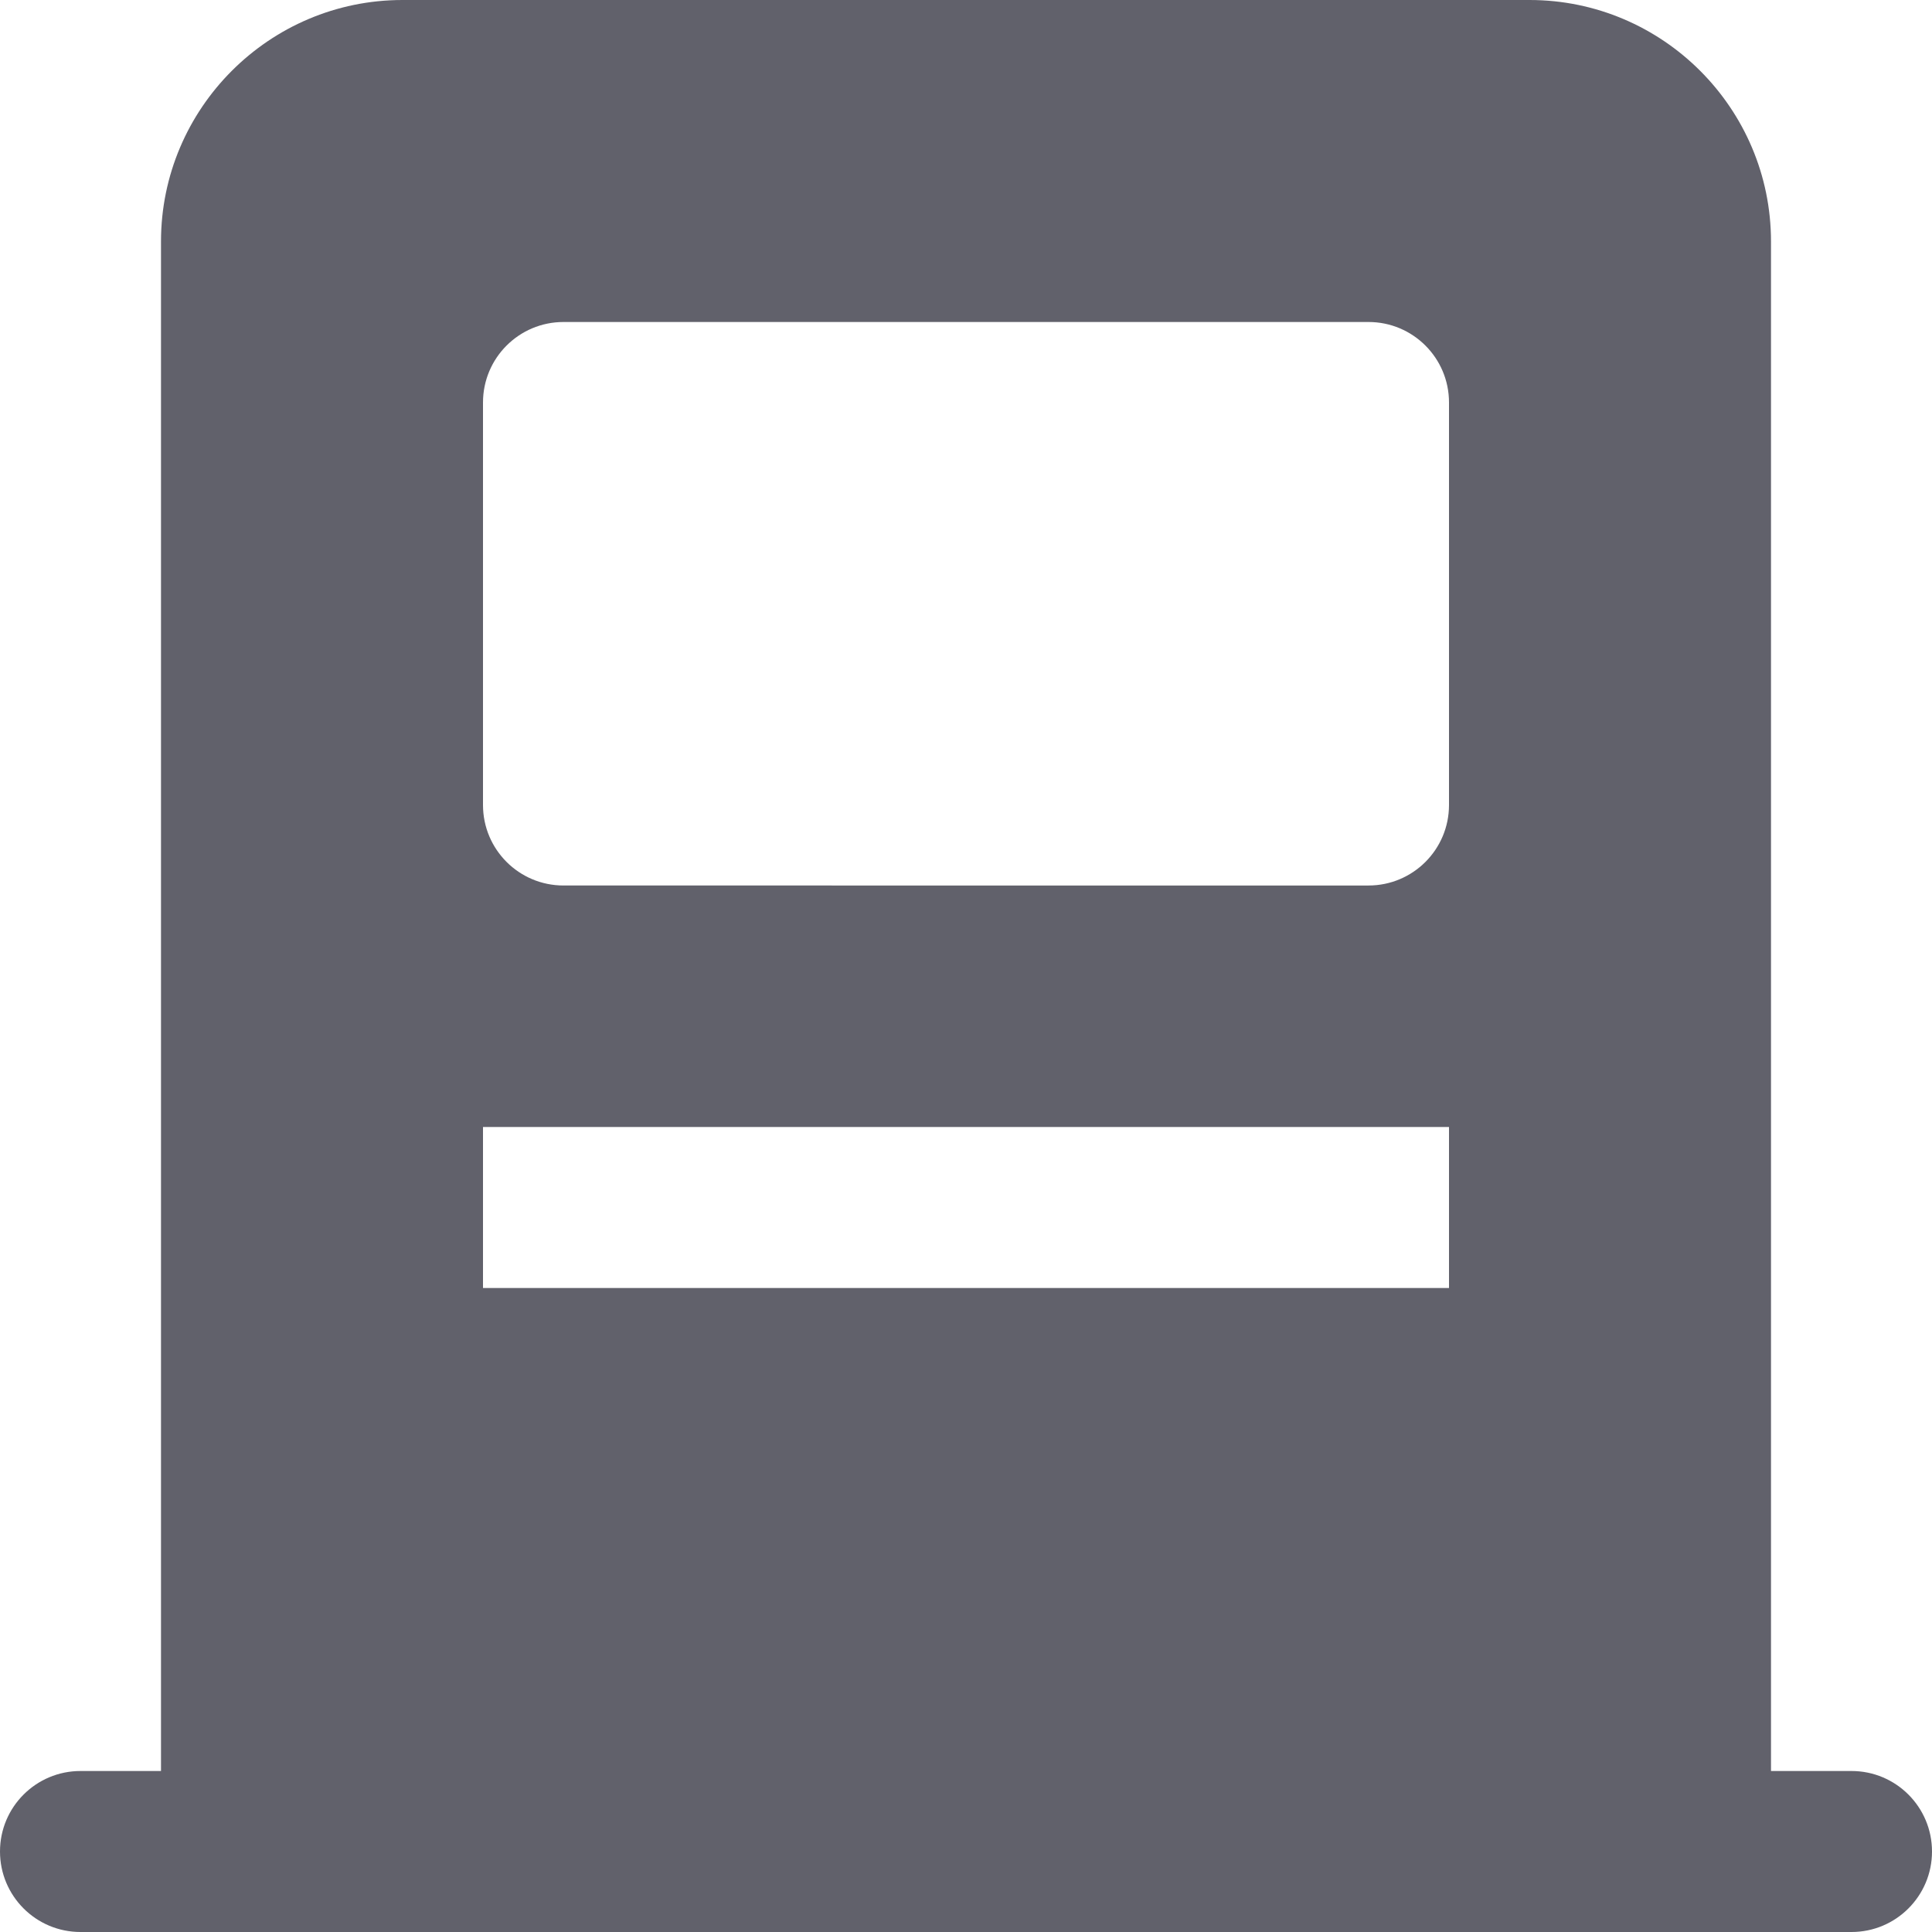 <svg xmlns="http://www.w3.org/2000/svg" height="24" width="24" viewBox="0 0 24 24"><path fill="#61616b" d="M23,22h-1V3c0-1.654-1.346-3-3-3H5C3.346,0,2,1.346,2,3v19H1c-0.552,0-1,0.447-1,1s0.448,1,1,1h22 c0.552,0,1-0.447,1-1S23.552,22,23,22z M18,16H6v-2h12V16z M18,10c0,0.553-0.448,1-1,1H7c-0.552,0-1-0.447-1-1V5 c0-0.553,0.448-1,1-1h10c0.552,0,1,0.447,1,1V10z"></path></svg>